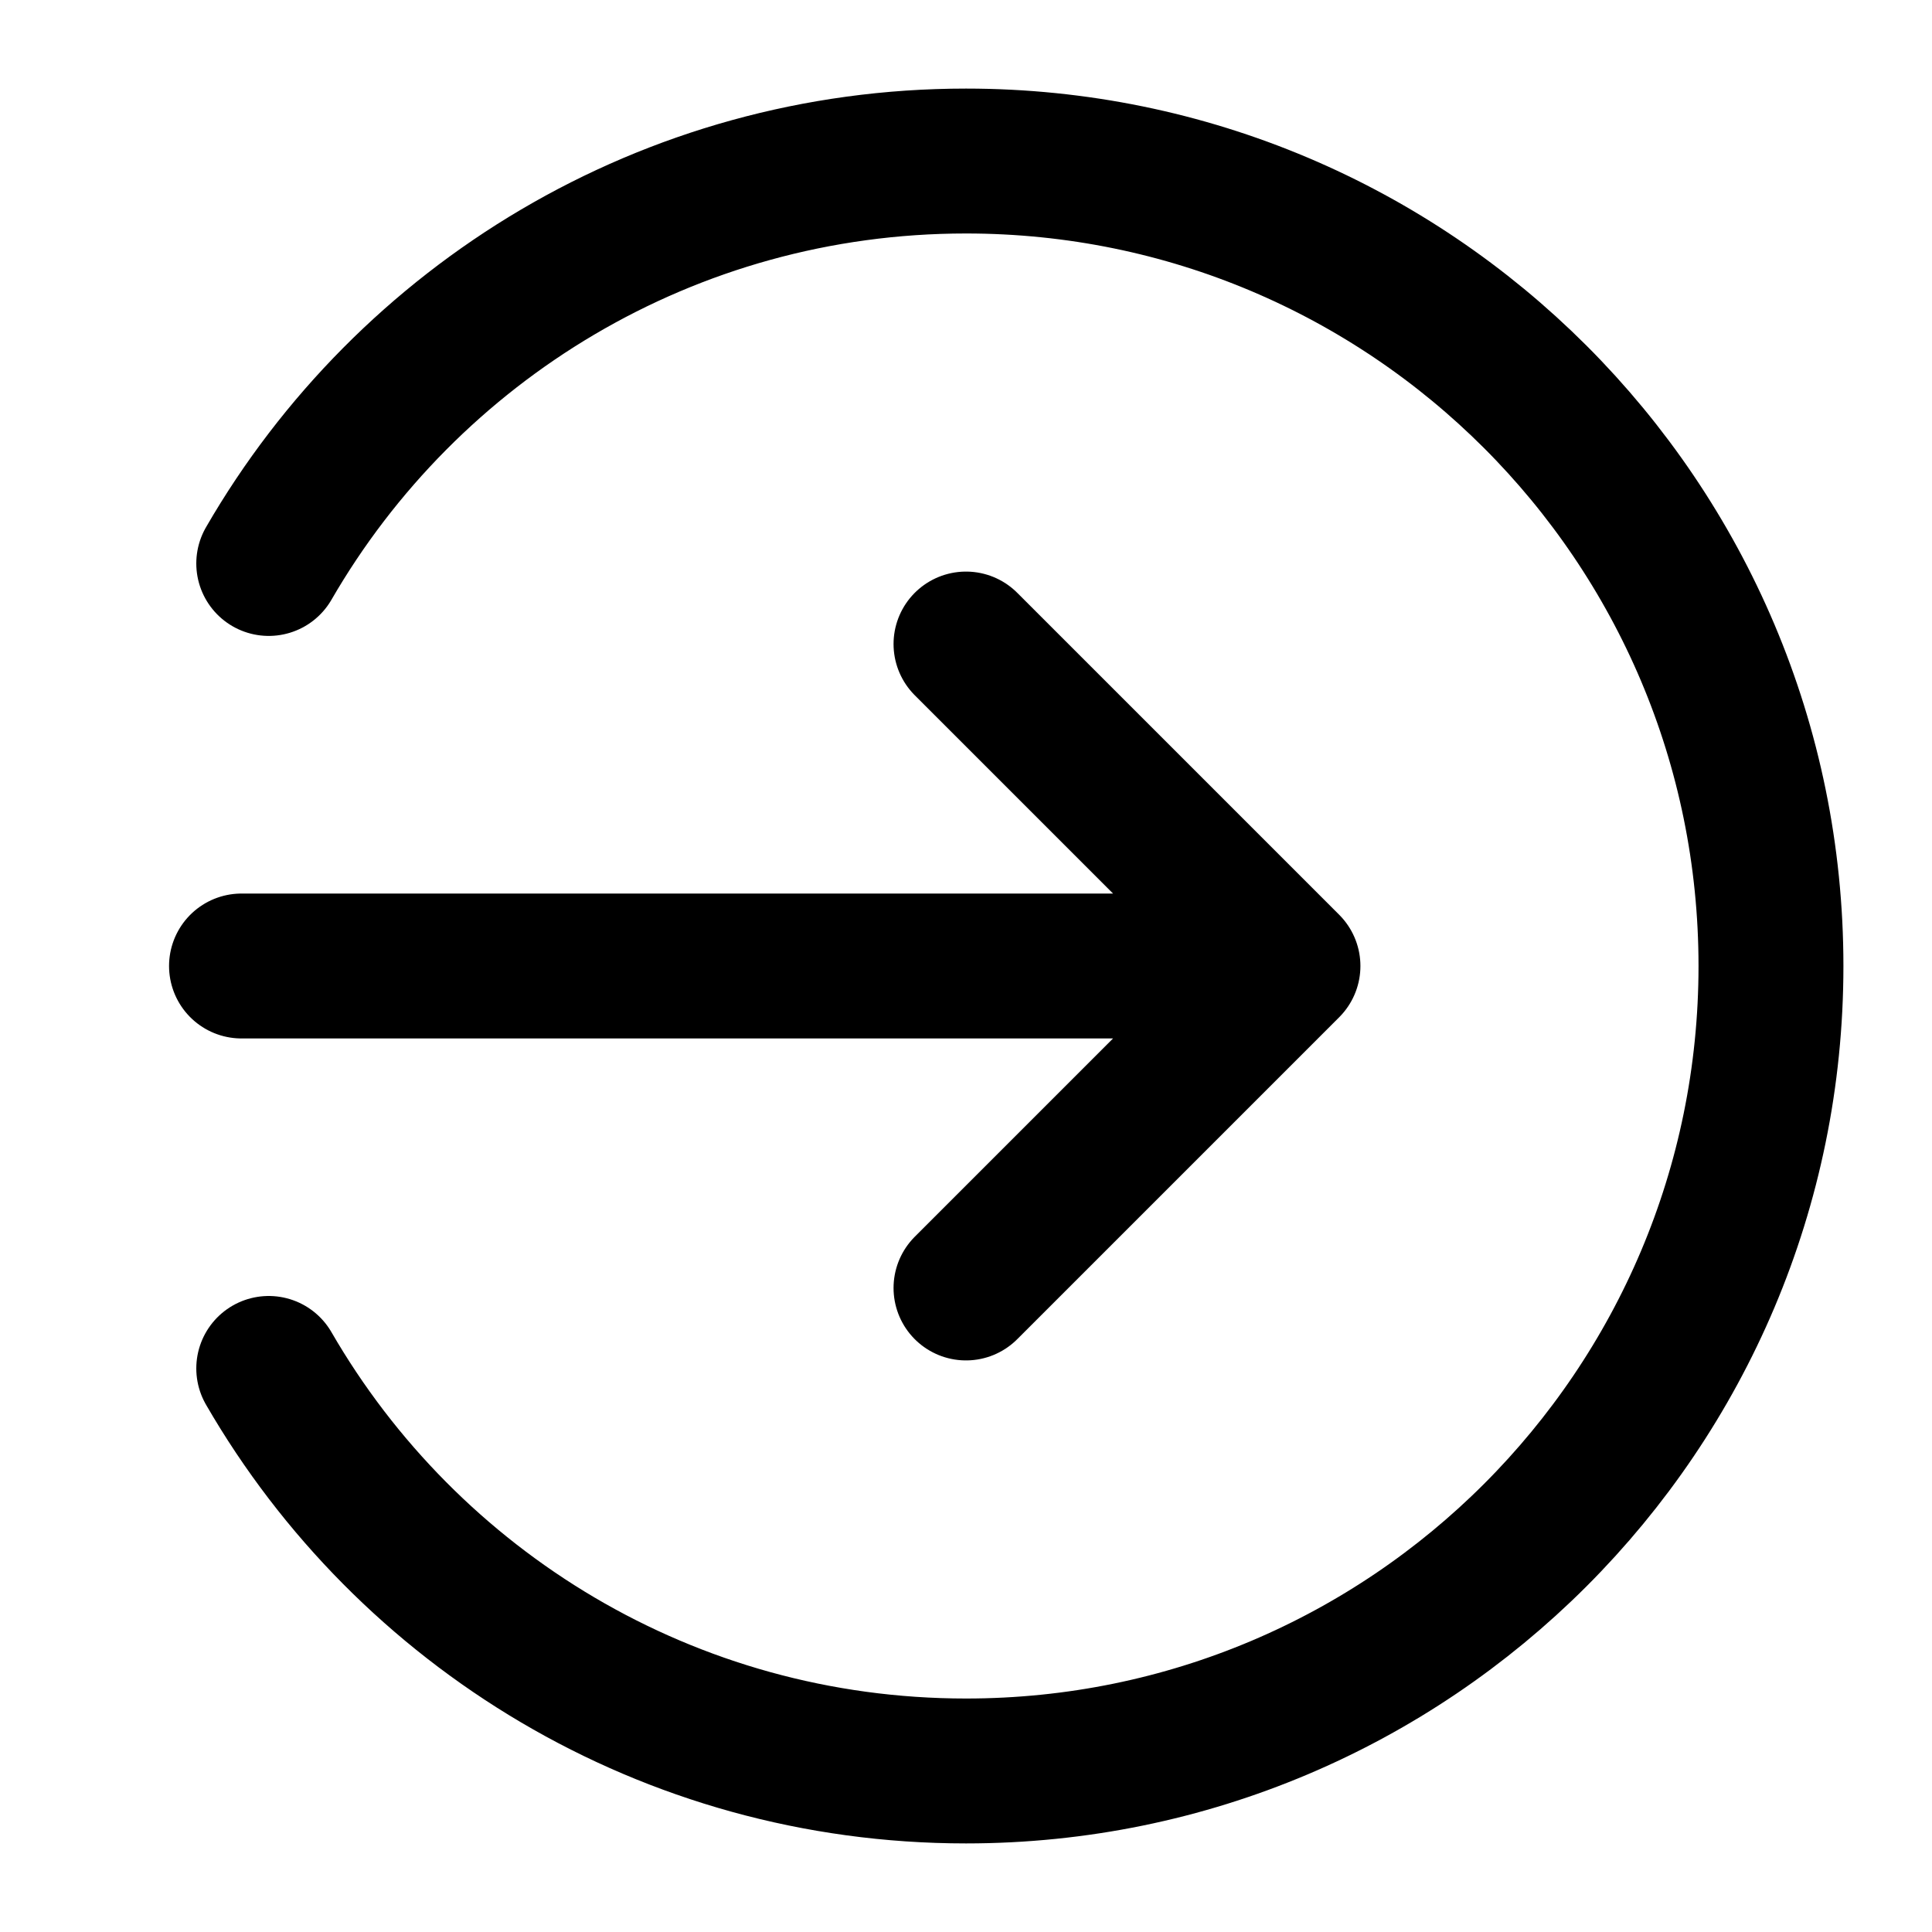 <svg width="20" height="20" viewBox="0 0 20 20" fill="none" xmlns="http://www.w3.org/2000/svg">
<g id="log-in-04">
<path id="Icon" d="M10 6.667L13.333 10M13.333 10L10 13.333M13.333 10H2.5M2.782 5.833C4.222 3.342 6.915 1.667 10 1.667C14.602 1.667 18.333 5.397 18.333 10C18.333 14.602 14.602 18.333 10 18.333C6.915 18.333 4.222 16.657 2.782 14.166" stroke="black" stroke-width="1.5" stroke-linecap="round" stroke-linejoin="round"/>
</g>
</svg>
